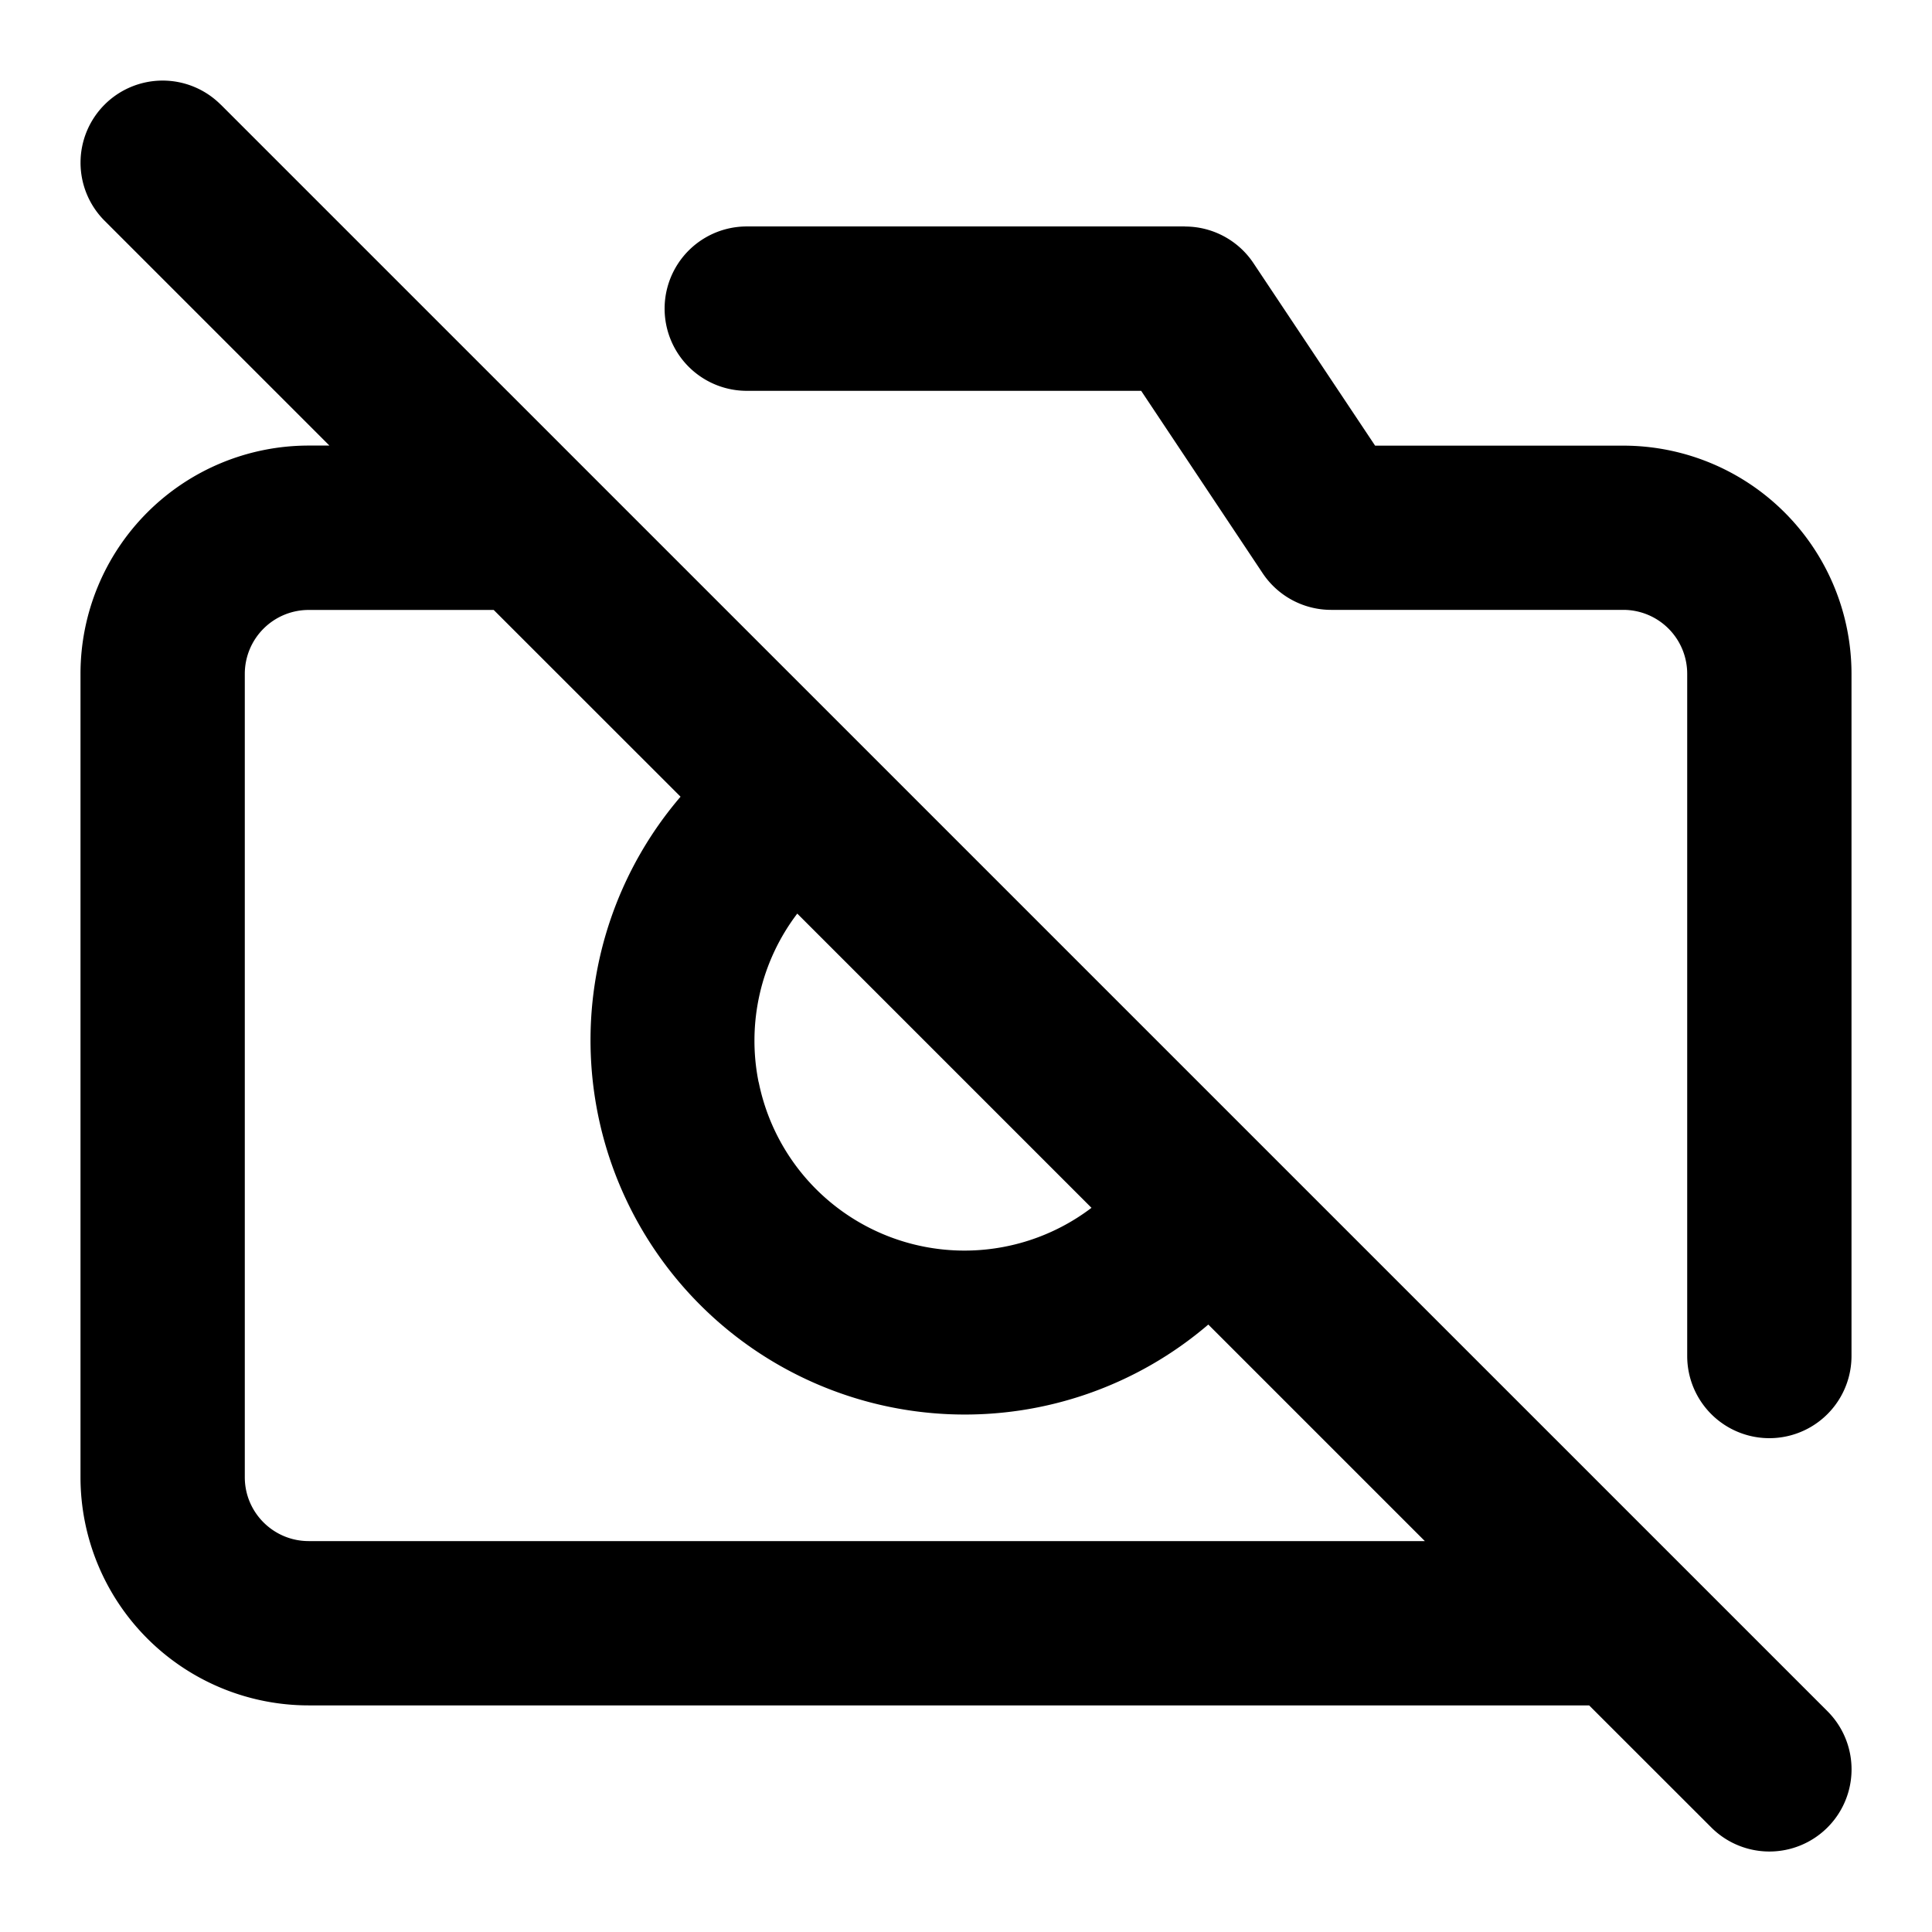<svg xmlns="http://www.w3.org/2000/svg" width="24" height="24" viewBox="0 0 24 24">
  <path d="M2.742 1.299l19.96 19.959a1.02 1.02 0 11-1.444 1.443l-1.517-1.516H3.835A2.835 2.835 0 011 18.352V8.37a2.835 2.835 0 012.835-2.835h.257L1.299 2.742A1.02 1.02 0 012.742 1.3zm3.391 6.278H3.835a.794.794 0 00-.794.794v9.98c0 .438.356.793.794.793H17.7l-2.69-2.69a4.65 4.65 0 01-6.556-6.557l-2.321-2.32zm8.589-4.763c.34 0 .66.171.849.455l1.511 2.267h3.083A2.835 2.835 0 0123 8.371v8.474a1.02 1.02 0 01-2.041 0V8.37a.794.794 0 00-.794-.794h-3.629c-.341 0-.66-.17-.85-.454l-1.51-2.267H9.277a1.02 1.02 0 110-2.042h5.444zm-5.297 10.63a2.608 2.608 0 004.134 1.56l-3.655-3.655a2.608 2.608 0 00-.48 2.096z"/>
</svg>
